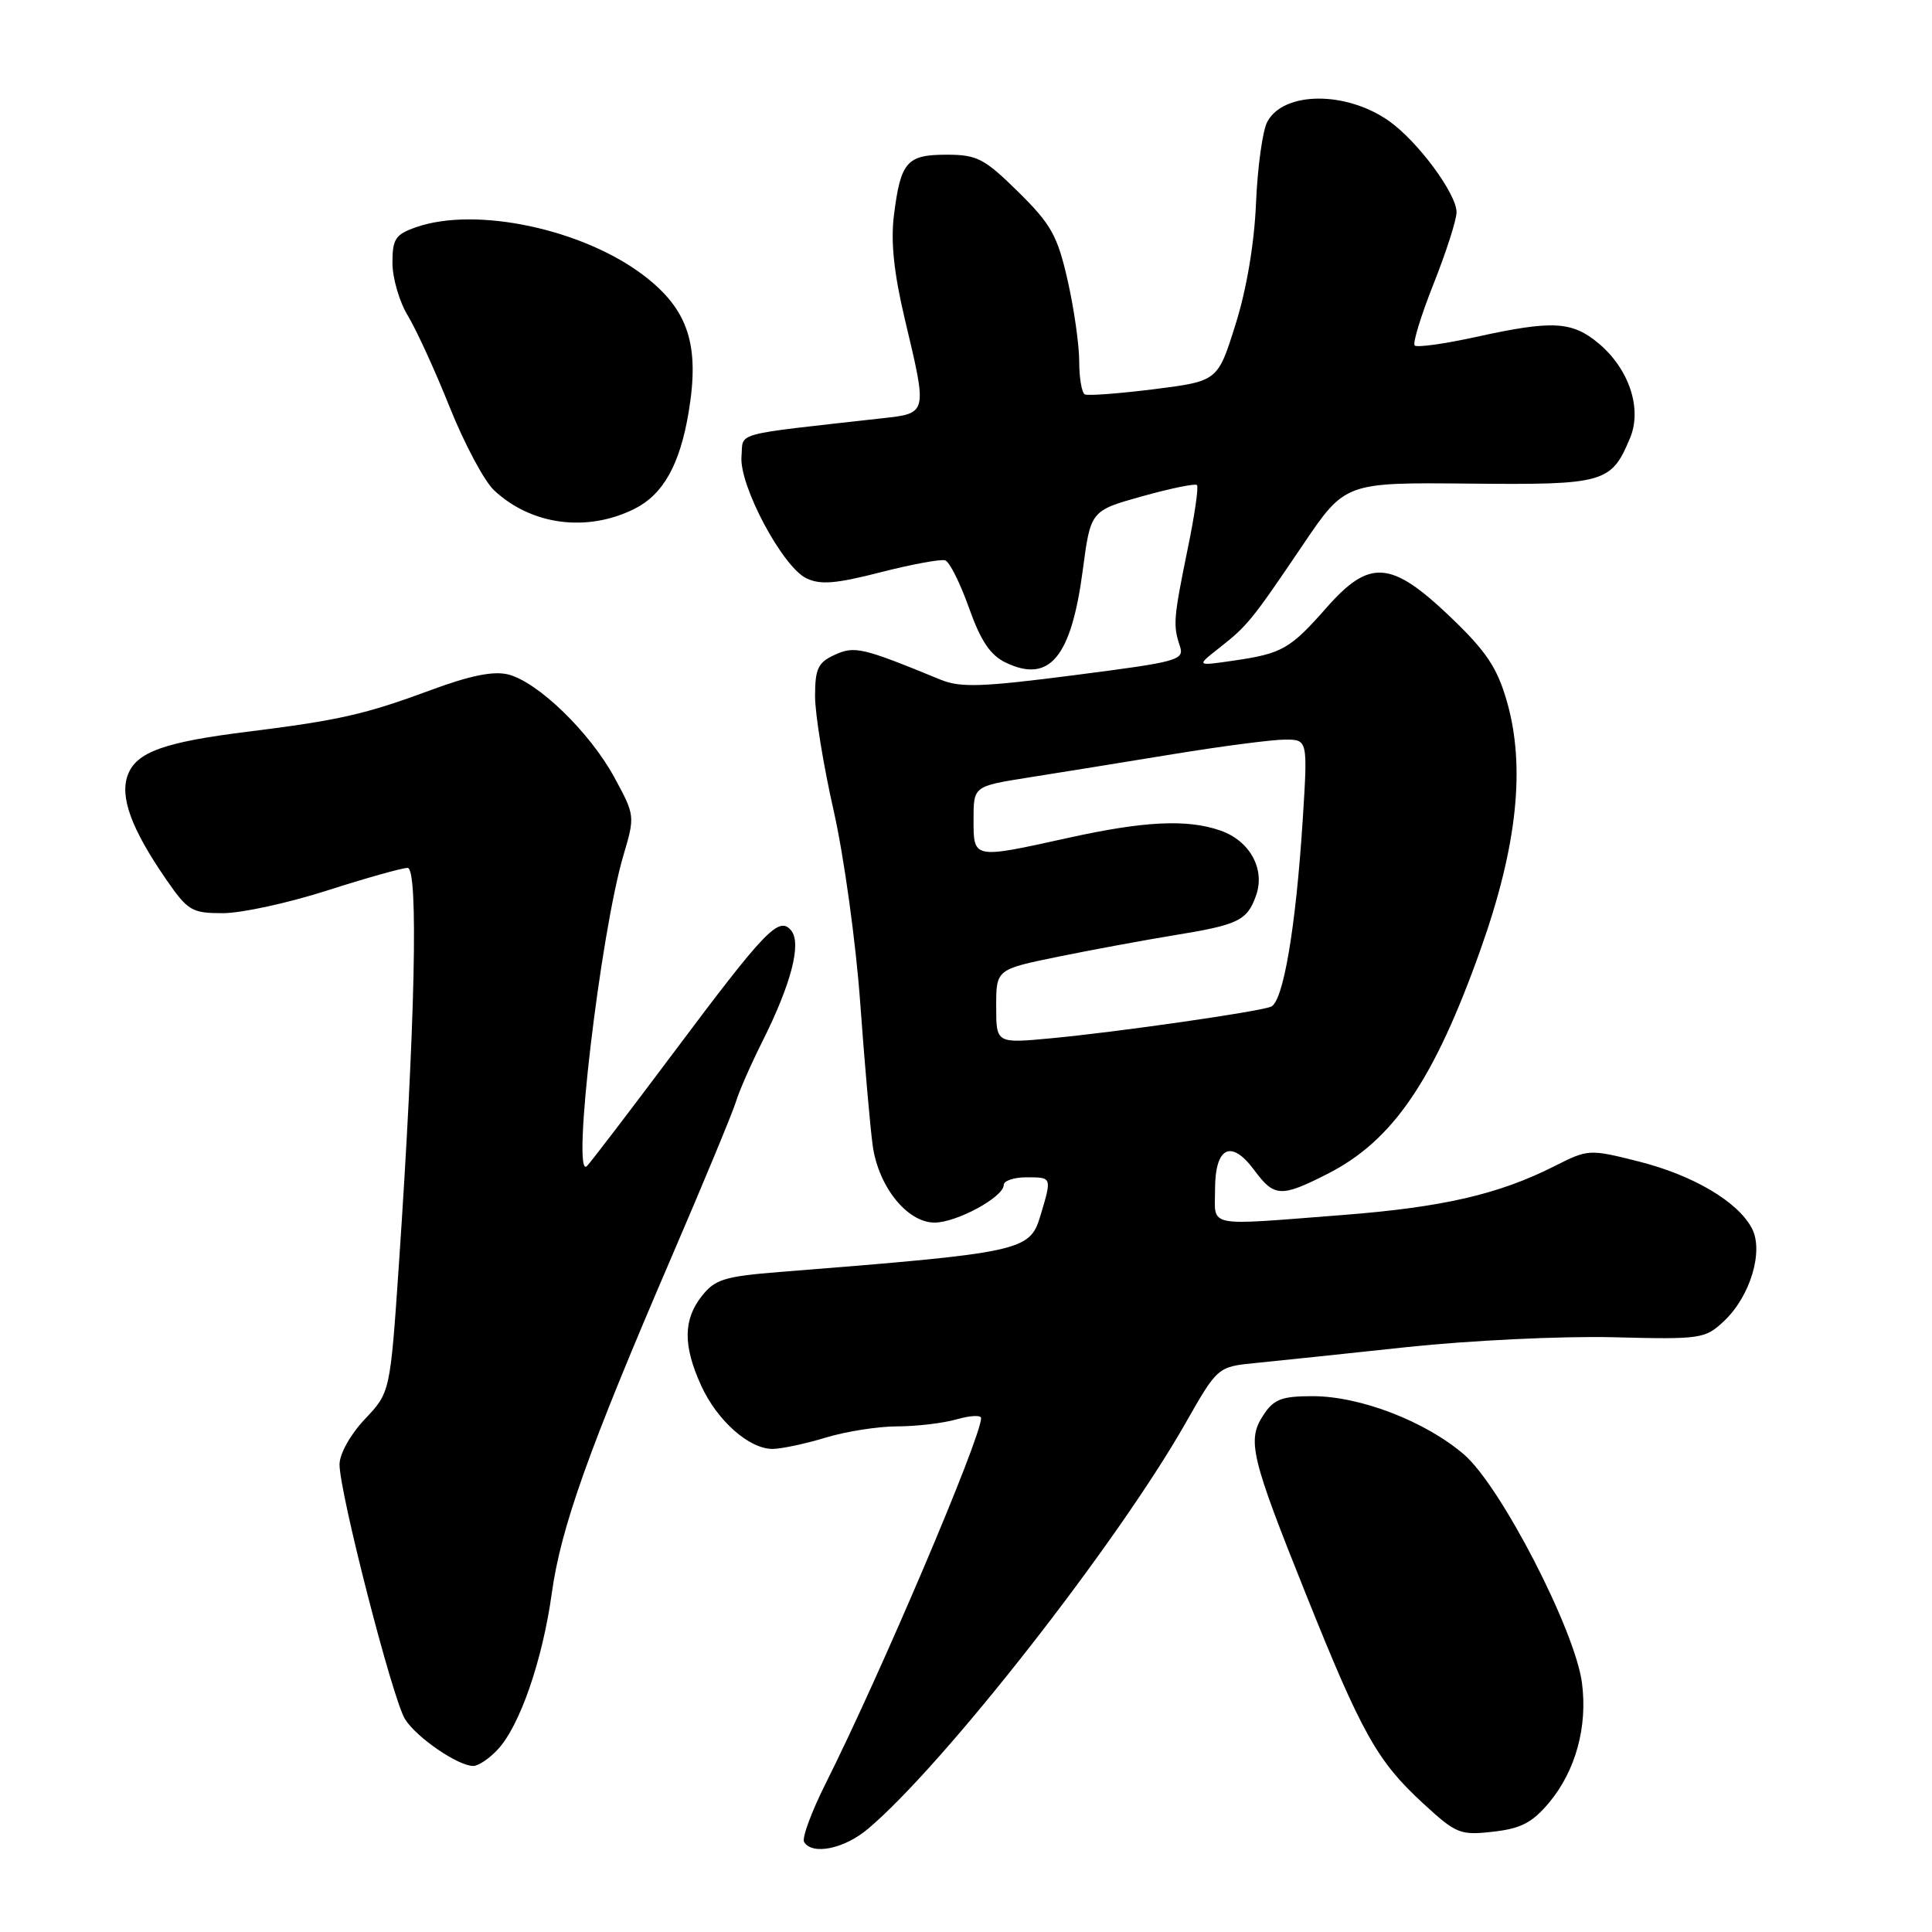 <?xml version="1.0" encoding="UTF-8" standalone="no"?>
<!DOCTYPE svg PUBLIC "-//W3C//DTD SVG 1.1//EN" "http://www.w3.org/Graphics/SVG/1.1/DTD/svg11.dtd" >
<svg xmlns="http://www.w3.org/2000/svg" xmlns:xlink="http://www.w3.org/1999/xlink" version="1.1" viewBox="0 0 256 256">
 <g >
 <path fill="currentColor"
d=" M 114.99 242.35 C 125.01 233.93 147.99 204.57 157.08 188.59 C 161.34 181.10 161.34 181.10 166.42 180.60 C 169.21 180.32 178.25 179.38 186.50 178.49 C 194.75 177.61 206.98 177.03 213.67 177.19 C 225.39 177.49 225.93 177.41 228.43 175.06 C 231.93 171.78 233.74 165.74 232.12 162.73 C 230.23 159.19 224.33 155.72 217.13 153.90 C 210.57 152.25 210.45 152.26 205.96 154.53 C 198.59 158.25 191.21 159.96 177.97 160.99 C 159.48 162.42 161.00 162.72 161.00 157.61 C 161.00 151.97 163.13 150.91 166.18 155.03 C 168.84 158.63 169.73 158.68 175.87 155.56 C 184.57 151.16 190.03 143.14 196.22 125.70 C 201.06 112.07 202.16 101.51 199.65 92.87 C 198.36 88.41 196.90 86.25 192.10 81.67 C 184.31 74.25 181.47 74.05 175.77 80.52 C 170.96 85.99 169.89 86.60 163.50 87.53 C 158.50 88.26 158.50 88.26 161.50 85.90 C 165.30 82.92 165.85 82.24 172.63 72.21 C 178.24 63.92 178.24 63.92 194.66 64.08 C 212.66 64.26 213.51 64.01 216.01 57.99 C 217.60 54.13 215.86 48.90 211.86 45.53 C 208.31 42.55 205.73 42.41 195.52 44.66 C 191.37 45.57 187.74 46.07 187.45 45.78 C 187.16 45.49 188.29 41.81 189.96 37.60 C 191.63 33.39 193.00 29.13 193.00 28.12 C 193.00 25.68 187.91 18.79 184.10 16.07 C 178.43 12.04 170.10 12.07 167.92 16.14 C 167.30 17.31 166.63 22.14 166.43 26.88 C 166.21 32.23 165.18 38.35 163.71 43.00 C 161.36 50.50 161.36 50.50 152.93 51.57 C 148.29 52.15 144.16 52.46 143.75 52.26 C 143.34 52.05 143.00 50.08 143.00 47.89 C 143.00 45.69 142.31 40.85 141.46 37.12 C 140.12 31.22 139.27 29.71 134.92 25.42 C 130.43 21.00 129.47 20.50 125.43 20.50 C 120.15 20.50 119.34 21.43 118.45 28.53 C 118.01 32.05 118.45 36.22 119.91 42.36 C 122.90 54.96 122.95 54.75 116.75 55.44 C 96.71 57.69 98.53 57.20 98.25 60.50 C 97.94 64.31 103.65 75.05 106.82 76.61 C 108.67 77.52 110.71 77.36 116.68 75.83 C 120.82 74.77 124.67 74.06 125.24 74.25 C 125.82 74.44 127.23 77.27 128.39 80.53 C 129.95 84.93 131.22 86.82 133.27 87.80 C 139.06 90.57 141.94 87.12 143.47 75.58 C 144.51 67.67 144.51 67.67 151.35 65.76 C 155.11 64.71 158.37 64.04 158.60 64.27 C 158.84 64.50 158.30 68.25 157.40 72.60 C 155.50 81.89 155.42 82.85 156.32 85.54 C 156.97 87.48 156.28 87.67 142.38 89.46 C 130.13 91.04 127.25 91.14 124.63 90.06 C 114.24 85.79 113.25 85.56 110.60 86.77 C 108.39 87.78 108.00 88.60 108.00 92.25 C 108.00 94.61 109.11 101.47 110.48 107.49 C 111.84 113.52 113.42 124.98 113.99 132.97 C 114.57 140.96 115.31 149.44 115.64 151.82 C 116.41 157.27 120.22 162.00 123.84 162.00 C 126.78 161.99 133.00 158.61 133.00 157.01 C 133.00 156.46 134.35 156.00 136.00 156.00 C 139.41 156.00 139.40 155.95 137.86 161.09 C 136.45 165.79 135.52 165.99 103.24 168.55 C 96.00 169.13 94.73 169.52 92.99 171.74 C 90.52 174.88 90.50 178.30 92.90 183.58 C 95.01 188.23 99.27 192.01 102.38 191.99 C 103.55 191.98 106.71 191.31 109.41 190.49 C 112.11 189.67 116.39 189.00 118.92 189.00 C 121.44 189.00 124.97 188.58 126.76 188.07 C 128.54 187.56 130.00 187.48 130.00 187.90 C 130.00 190.50 116.68 221.82 109.40 236.33 C 107.52 240.08 106.23 243.57 106.55 244.08 C 107.64 245.85 111.87 244.98 114.99 242.35 Z  M 205.27 238.85 C 208.77 234.65 210.38 228.83 209.62 223.01 C 208.72 216.02 198.82 196.86 193.97 192.71 C 188.84 188.32 180.22 185.00 173.93 185.00 C 169.82 185.00 168.79 185.40 167.40 187.51 C 165.21 190.85 165.73 193.02 173.07 211.31 C 180.44 229.70 182.49 233.36 188.54 238.93 C 192.95 242.99 193.47 243.21 197.84 242.71 C 201.53 242.30 203.04 241.51 205.27 238.85 Z  M 65.96 231.81 C 68.88 228.68 71.88 220.00 73.11 211.15 C 74.31 202.42 77.98 192.13 89.01 166.50 C 93.27 156.60 97.09 147.38 97.51 146.00 C 97.92 144.62 99.50 141.03 101.02 138.00 C 104.85 130.35 106.24 124.99 104.83 123.29 C 103.22 121.35 101.46 123.17 89.24 139.50 C 83.47 147.20 78.32 153.95 77.78 154.50 C 75.67 156.65 79.55 123.67 82.62 113.29 C 84.15 108.13 84.13 108.01 81.40 103.00 C 78.15 97.02 71.27 90.36 67.34 89.37 C 65.39 88.88 62.28 89.51 57.03 91.46 C 48.41 94.65 44.90 95.45 32.86 96.95 C 21.74 98.33 18.08 99.65 16.94 102.67 C 15.84 105.56 17.39 109.81 21.99 116.49 C 24.89 120.69 25.40 121.00 29.54 121.00 C 31.98 121.00 38.19 119.65 43.34 118.00 C 48.49 116.35 53.29 115.00 54.01 115.00 C 55.47 115.00 55.01 135.79 52.86 167.50 C 51.70 184.50 51.70 184.50 48.35 188.04 C 46.43 190.07 45.00 192.63 44.99 194.04 C 44.98 197.76 52.02 225.17 53.67 227.80 C 55.19 230.23 60.68 233.99 62.71 234.00 C 63.38 234.00 64.84 233.02 65.96 231.81 Z  M 84.10 67.41 C 87.88 65.51 90.09 61.56 91.25 54.61 C 92.74 45.69 91.20 41.01 85.31 36.51 C 77.24 30.35 63.07 27.34 55.15 30.10 C 52.39 31.06 52.00 31.65 52.00 34.85 C 52.01 36.86 52.92 40.00 54.04 41.83 C 55.16 43.67 57.66 49.13 59.59 53.96 C 61.53 58.80 64.17 63.75 65.46 64.96 C 70.40 69.60 77.80 70.57 84.10 67.41 Z  M 132.00 133.35 C 132.00 128.45 132.00 128.45 140.25 126.76 C 144.79 125.84 151.65 124.57 155.50 123.94 C 164.09 122.55 165.25 121.99 166.43 118.67 C 167.68 115.17 165.62 111.41 161.71 110.05 C 157.31 108.52 151.64 108.79 141.55 111.02 C 128.88 113.82 129.00 113.84 129.00 108.59 C 129.00 104.18 129.00 104.18 136.25 103.03 C 140.24 102.40 148.84 101.01 155.38 99.94 C 161.91 98.87 168.61 98.00 170.27 98.00 C 173.29 98.00 173.29 98.00 172.61 108.75 C 171.69 123.03 170.03 132.77 168.40 133.40 C 166.59 134.09 148.10 136.75 139.25 137.58 C 132.00 138.26 132.00 138.26 132.00 133.35 Z "/>
</g>
</svg>